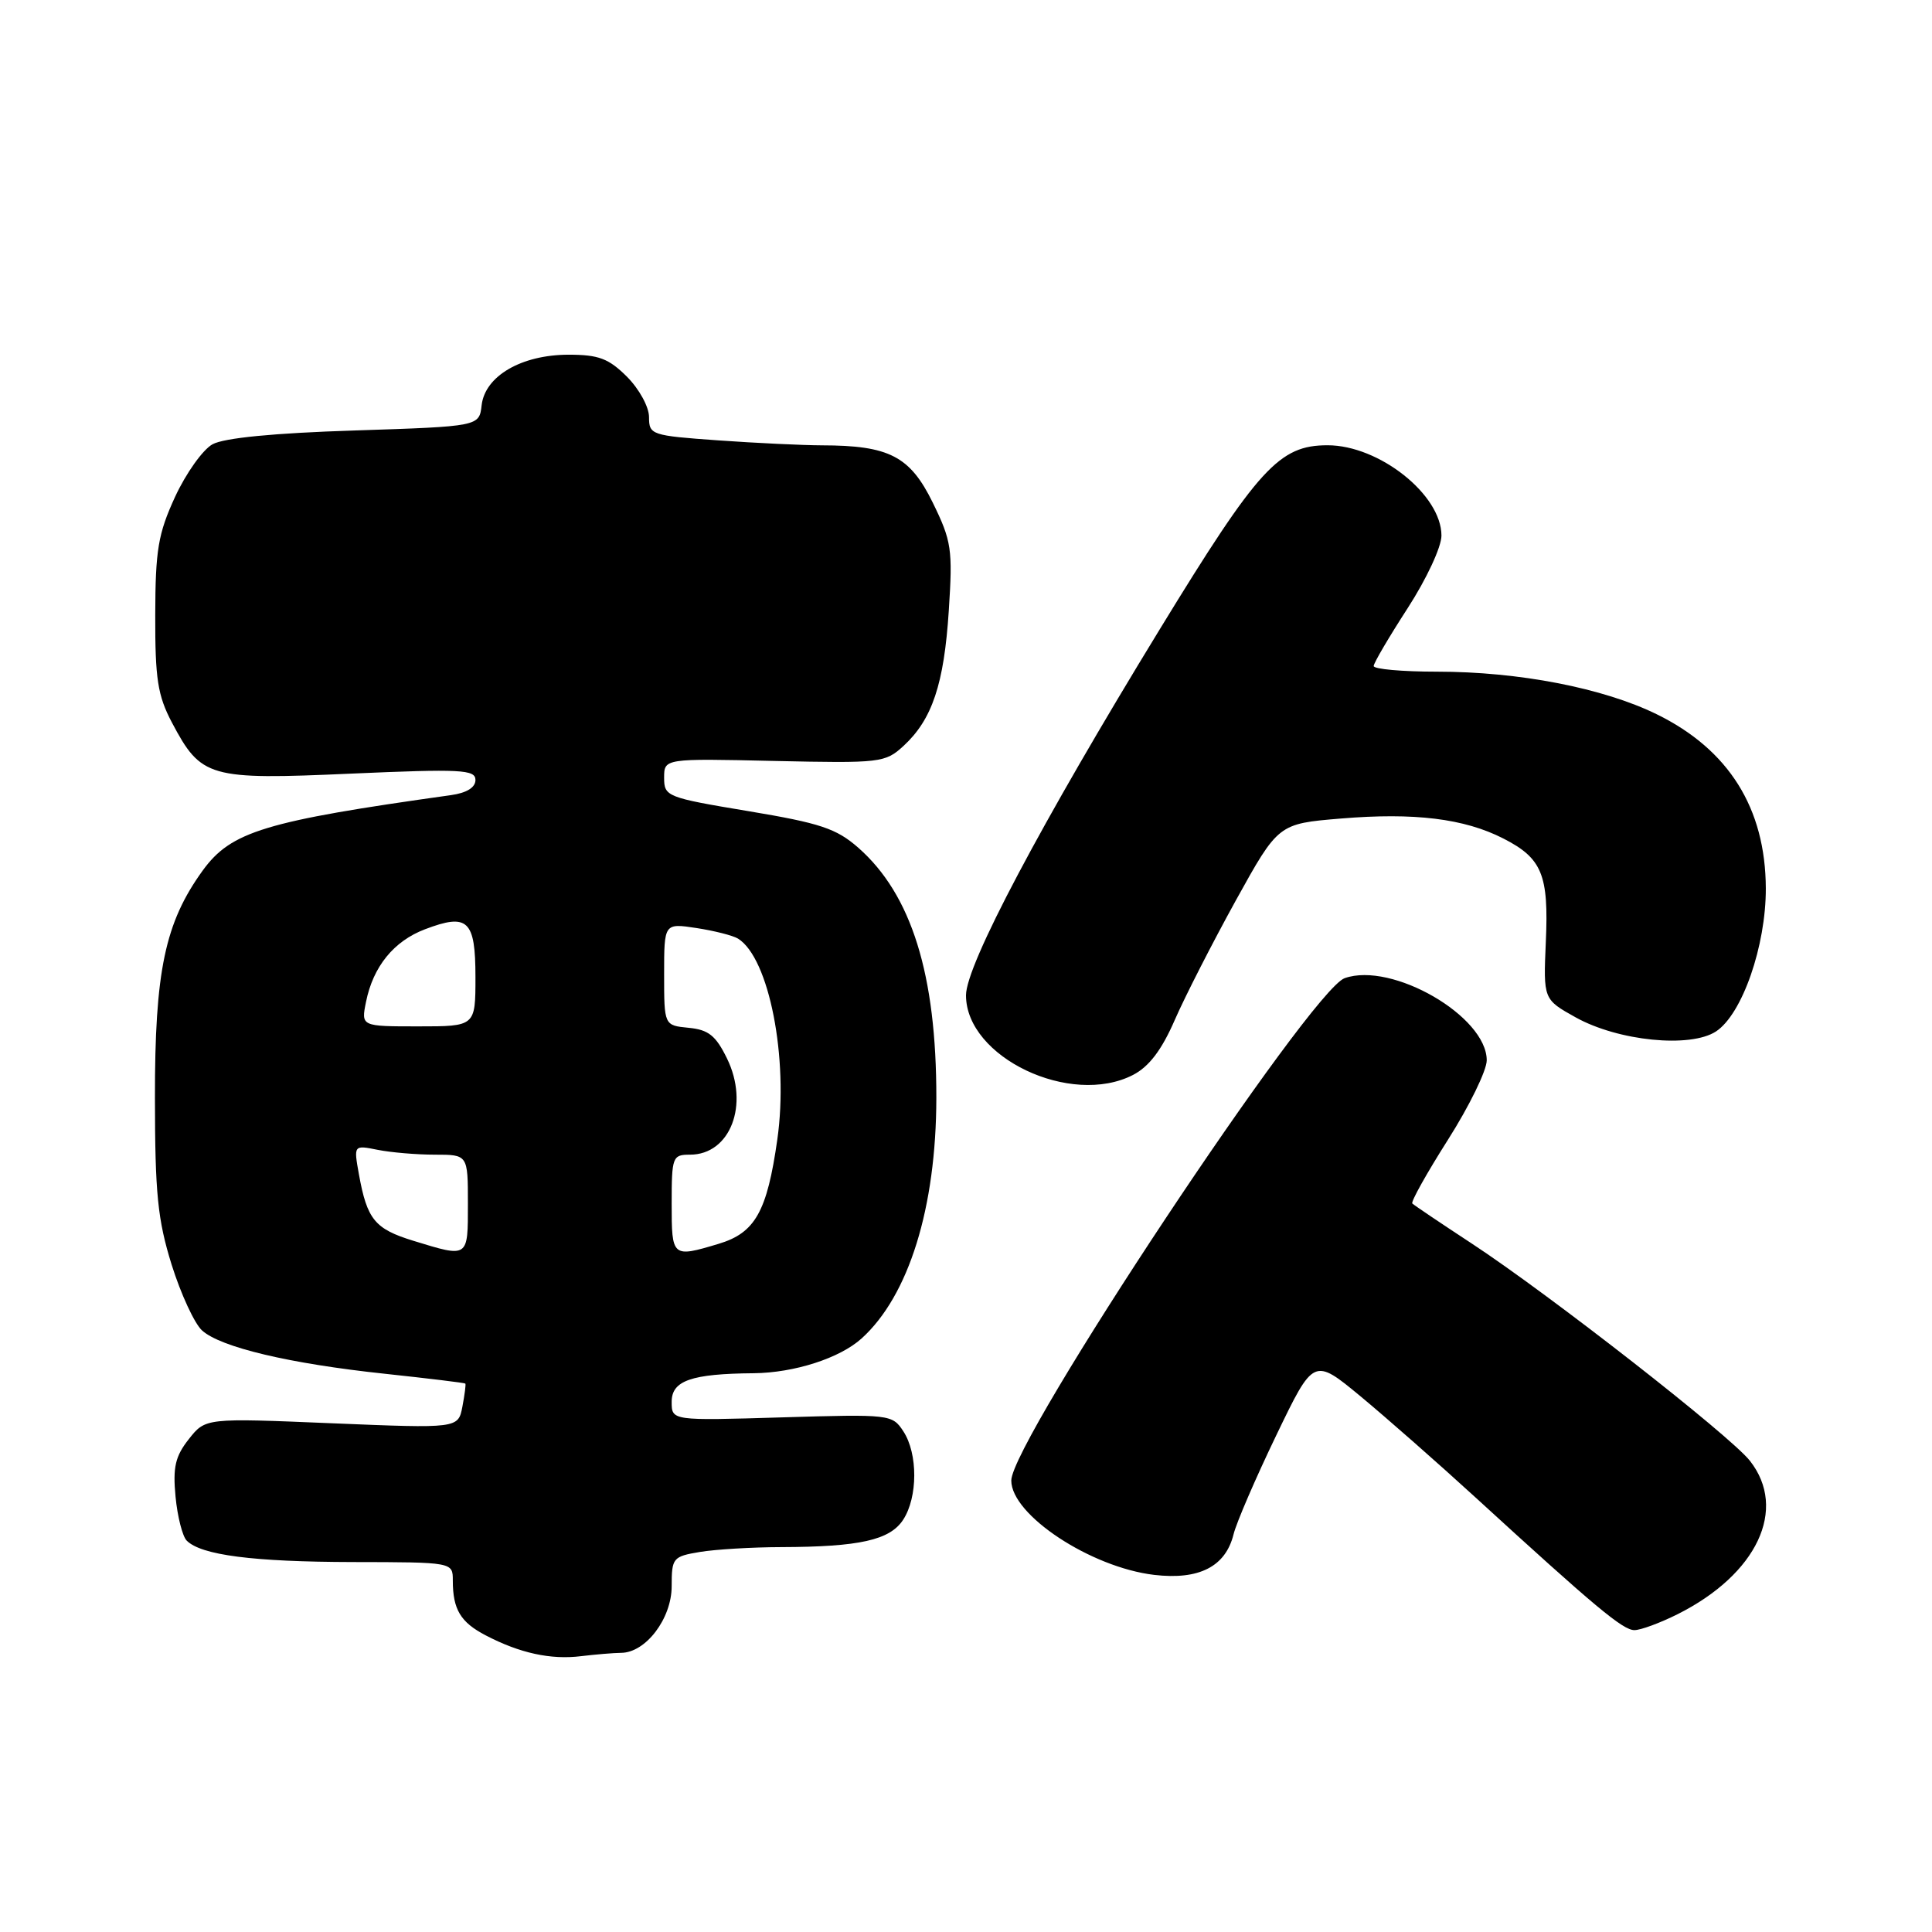 <?xml version="1.0" encoding="UTF-8" standalone="no"?>
<!DOCTYPE svg PUBLIC "-//W3C//DTD SVG 1.1//EN" "http://www.w3.org/Graphics/SVG/1.1/DTD/svg11.dtd" >
<svg xmlns="http://www.w3.org/2000/svg" xmlns:xlink="http://www.w3.org/1999/xlink" version="1.1" viewBox="0 0 256 256">
 <g >
 <path fill="currentColor"
d=" M 82.30 219.01 C 85.57 218.99 89.00 214.47 89.00 210.18 C 89.00 206.43 89.16 206.24 92.75 205.64 C 94.81 205.30 99.65 205.01 103.50 205.00 C 113.90 204.97 117.91 204.07 119.67 201.38 C 121.62 198.40 121.64 192.62 119.70 189.66 C 118.23 187.41 117.94 187.38 103.60 187.81 C 89.00 188.25 89.00 188.25 89.00 185.75 C 89.00 182.94 91.59 182.03 99.88 181.96 C 105.26 181.90 111.27 179.97 114.17 177.35 C 120.42 171.69 124.05 160.03 124.07 145.49 C 124.09 129.14 120.78 118.53 113.73 112.33 C 110.82 109.78 108.69 109.07 99.16 107.48 C 88.34 105.68 88.00 105.54 88.00 103.06 C 88.00 100.50 88.00 100.50 102.60 100.83 C 116.72 101.14 117.29 101.07 119.73 98.83 C 123.52 95.33 125.09 90.65 125.72 80.91 C 126.25 72.76 126.09 71.70 123.59 66.59 C 120.58 60.45 117.81 59.02 108.90 59.01 C 106.38 59.00 100.19 58.71 95.15 58.35 C 86.31 57.72 86.00 57.62 86.00 55.27 C 86.00 53.92 84.70 51.55 83.08 49.92 C 80.65 47.50 79.33 47.00 75.33 47.00 C 69.10 47.01 64.27 49.82 63.82 53.69 C 63.50 56.50 63.50 56.50 47.00 57.04 C 36.27 57.38 29.68 58.03 28.16 58.87 C 26.87 59.58 24.64 62.72 23.20 65.83 C 20.95 70.73 20.59 72.86 20.57 81.50 C 20.55 89.96 20.89 92.15 22.78 95.74 C 26.66 103.06 27.65 103.35 46.51 102.51 C 61.10 101.87 63.00 101.97 63.00 103.35 C 63.00 104.35 61.83 105.07 59.75 105.36 C 35.10 108.81 30.62 110.17 26.86 115.35 C 21.86 122.26 20.51 128.66 20.53 145.50 C 20.54 158.14 20.89 161.61 22.74 167.57 C 23.96 171.46 25.77 175.38 26.77 176.29 C 29.23 178.52 38.36 180.69 50.99 182.03 C 56.77 182.65 61.56 183.23 61.66 183.33 C 61.75 183.42 61.57 184.80 61.27 186.39 C 60.71 189.28 60.71 189.28 43.97 188.59 C 27.23 187.89 27.23 187.89 25.02 190.69 C 23.22 192.97 22.89 194.42 23.26 198.31 C 23.51 200.95 24.18 203.58 24.74 204.14 C 26.67 206.07 33.53 206.95 46.75 206.98 C 60.00 207.00 60.00 207.00 60.00 209.42 C 60.00 213.26 61.02 214.96 64.37 216.70 C 68.87 219.05 72.99 219.95 77.00 219.45 C 78.92 219.22 81.31 219.02 82.30 219.01 Z  M 222.29 213.89 C 232.83 208.60 236.90 199.96 231.87 193.56 C 229.26 190.24 205.24 171.48 195.01 164.77 C 190.89 162.07 187.35 159.68 187.14 159.47 C 186.92 159.26 189.05 155.45 191.87 151.01 C 194.69 146.57 197.00 141.84 197.00 140.50 C 197.00 134.66 184.45 127.40 178.18 129.61 C 173.66 131.19 134.00 190.96 134.00 196.18 C 134.00 200.74 144.52 207.68 152.93 208.68 C 158.88 209.38 162.39 207.59 163.45 203.31 C 163.83 201.76 166.38 195.86 169.11 190.19 C 174.07 179.89 174.07 179.89 180.29 185.03 C 183.70 187.86 190.55 193.88 195.50 198.41 C 211.43 212.99 215.04 216.00 216.57 216.00 C 217.40 216.00 219.97 215.05 222.29 213.89 Z  M 150.14 142.43 C 152.25 141.34 153.93 139.13 155.65 135.18 C 157.01 132.06 160.66 124.92 163.75 119.32 C 169.38 109.15 169.38 109.15 177.67 108.46 C 187.41 107.65 194.02 108.46 199.19 111.10 C 204.33 113.72 205.23 115.90 204.83 124.80 C 204.50 132.42 204.50 132.42 208.79 134.81 C 214.44 137.95 223.97 138.90 227.38 136.67 C 230.85 134.39 234.00 125.34 233.98 117.71 C 233.94 107.09 229.07 99.32 219.52 94.64 C 212.42 91.16 201.26 89.00 190.41 89.00 C 185.79 89.00 182.01 88.66 182.02 88.25 C 182.03 87.84 184.06 84.39 186.52 80.59 C 189.01 76.74 191.00 72.48 191.00 70.97 C 191.00 65.55 182.74 59.00 175.91 59.00 C 169.50 59.00 166.75 62.00 153.72 83.31 C 137.87 109.22 128.00 127.87 128.00 131.88 C 128.00 140.09 141.87 146.70 150.14 142.43 Z  M 54.77 164.41 C 49.66 162.84 48.64 161.59 47.56 155.61 C 46.86 151.72 46.86 151.72 50.05 152.36 C 51.81 152.71 55.22 153.00 57.62 153.00 C 62.00 153.00 62.00 153.00 62.00 159.50 C 62.00 166.74 62.11 166.66 54.77 164.41 Z  M 89.00 159.50 C 89.00 153.28 89.11 153.00 91.43 153.00 C 96.77 153.00 99.32 146.36 96.33 140.25 C 94.85 137.22 93.88 136.44 91.25 136.19 C 88.00 135.87 88.00 135.87 88.00 129.10 C 88.00 122.32 88.00 122.32 92.29 122.97 C 94.64 123.33 97.12 123.96 97.79 124.37 C 101.91 126.92 104.52 140.26 103.00 150.98 C 101.64 160.56 100.06 163.37 95.20 164.82 C 89.06 166.66 89.00 166.61 89.00 159.50 Z  M 48.50 132.75 C 49.44 128.07 52.18 124.70 56.32 123.13 C 62.00 120.97 63.00 121.92 63.00 129.47 C 63.00 136.00 63.00 136.00 55.42 136.00 C 47.84 136.00 47.84 136.00 48.50 132.75 Z "/>
</g>
</svg>